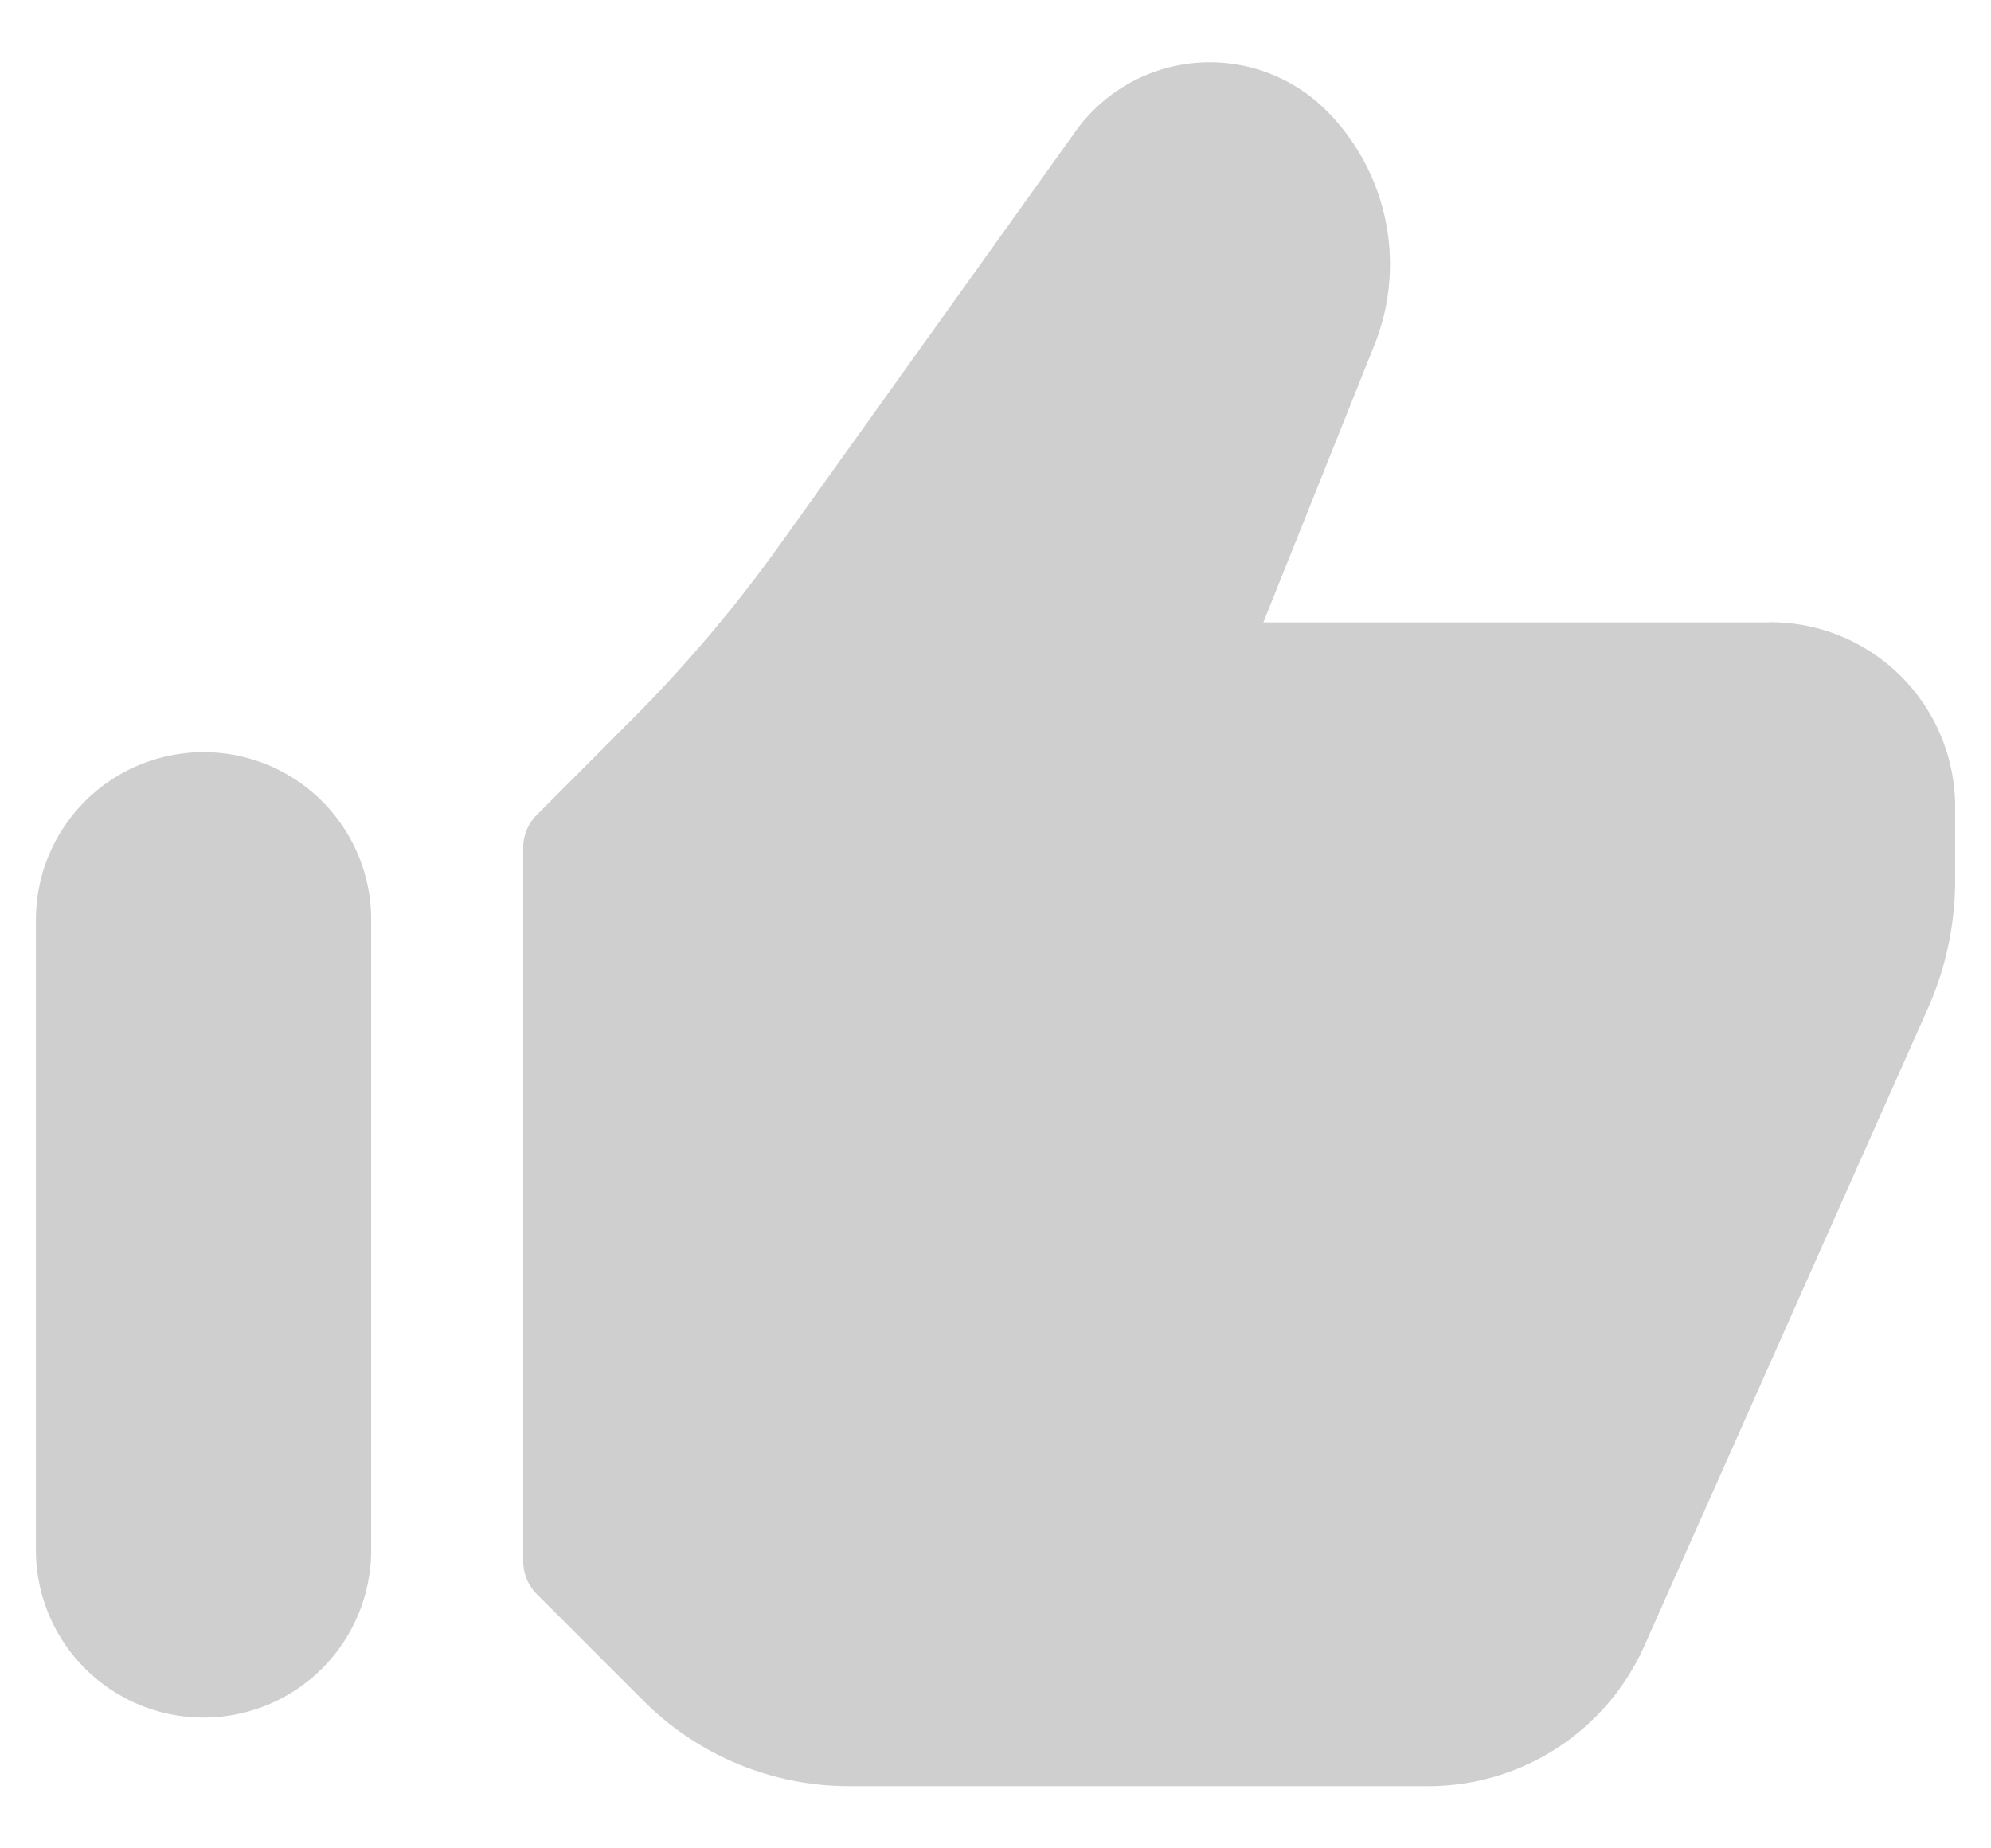 <svg xmlns="http://www.w3.org/2000/svg" xmlns:xlink="http://www.w3.org/1999/xlink" width="28" height="26" viewBox="0 0 28 26">
  <defs>
    <clipPath id="clip-path">
      <rect id="Rectangle_13819" data-name="Rectangle 13819" width="28" height="26" transform="translate(0.147 0.059)" fill="#cfcfcf"/>
    </clipPath>
  </defs>
  <g id="Group_20137" data-name="Group 20137" transform="translate(0.463 0.8)">
    <g id="Group_20134" data-name="Group 20134" transform="translate(-0.61 -0.859)">
      <g id="Group_20133" data-name="Group 20133" transform="translate(0 0)" clip-path="url(#clip-path)">
        <path id="Path_10361" data-name="Path 10361" d="M98.789,8.094H91.656l1.561-3.9a3.059,3.059,0,0,0-.675-3.3,2.32,2.32,0,0,0-3.526.291L84.845,7.017a19.664,19.664,0,0,1-2.07,2.444L81.439,10.8a.654.654,0,0,0-.192.463V21.3a.657.657,0,0,0,.192.464l1.5,1.5a4.089,4.089,0,0,0,2.909,1.2h8.132A3.324,3.324,0,0,0,97.01,22.5L101,13.527a4.445,4.445,0,0,0,.385-1.819V10.691a2.6,2.6,0,0,0-2.6-2.6" transform="translate(-73.742 0.72)" fill="#cfcfcf"/>
      </g>
    </g>
    <g id="Group_20136" data-name="Group 20136" transform="translate(-0.61 -0.859)">
      <g id="Group_20135" data-name="Group 20135" transform="translate(0 0)" clip-path="url(#clip-path)">
        <path id="Path_10362" data-name="Path 10362" d="M2.358,115.312A2.358,2.358,0,0,0,0,117.67v8.865a2.357,2.357,0,1,0,4.715,0V117.67a2.357,2.357,0,0,0-2.357-2.358" transform="translate(0.652 -104.673)" fill="#cfcfcf"/>
      </g>
    </g>
  </g>
</svg>
